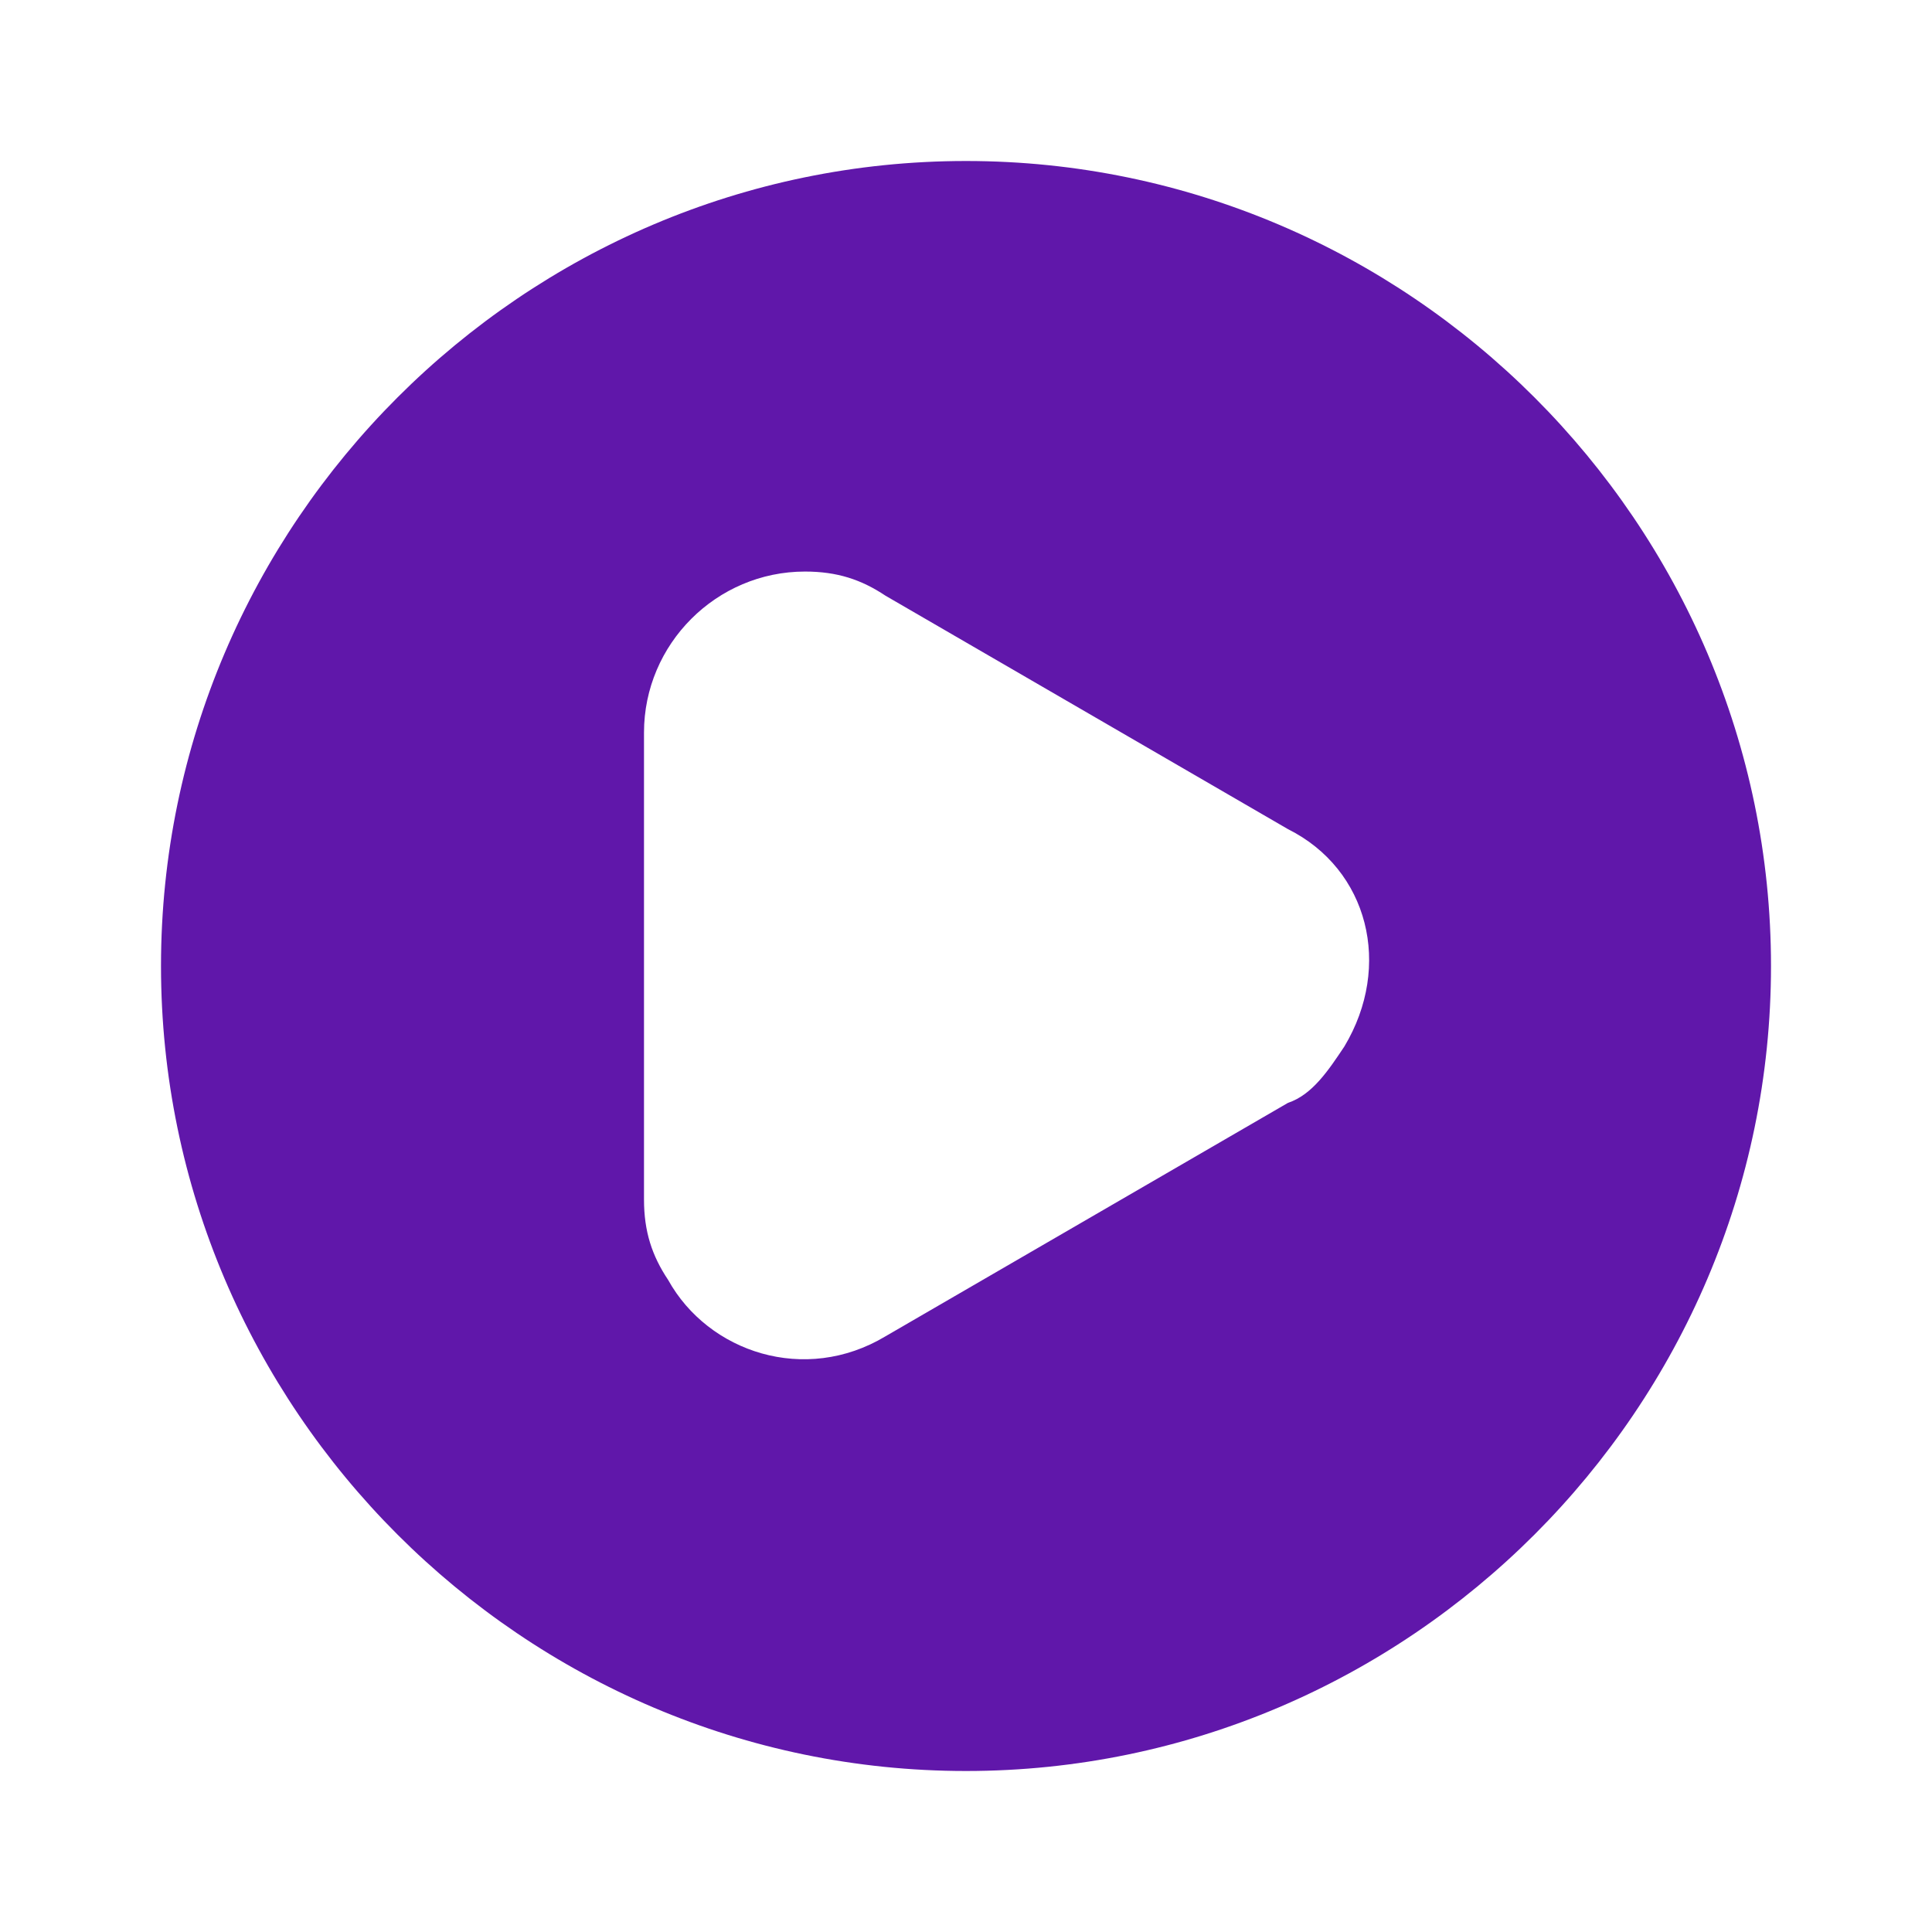 <svg xmlns="http://www.w3.org/2000/svg" enable-background="new 0 0 24 24" viewBox="0 0 24 24" id="Play"><path d="M12,2C6.5,2,2,6.5,2,12s4.5,10,10,10s10-4.5,10-10C22,6.5,17.5,2,12,2z M16.7,13c-0.2,0.3-0.4,0.6-0.7,0.7l-5,2.9
	c-1,0.6-2.2,0.2-2.7-0.7c-0.2-0.3-0.3-0.6-0.3-1V9.1c0-1.1,0.9-2,2-2c0.4,0,0.7,0.1,1,0.3l5,2.9C17,10.8,17.3,12,16.7,13z" fill="#6017aa" class="color000000 svgShape"></path></svg>